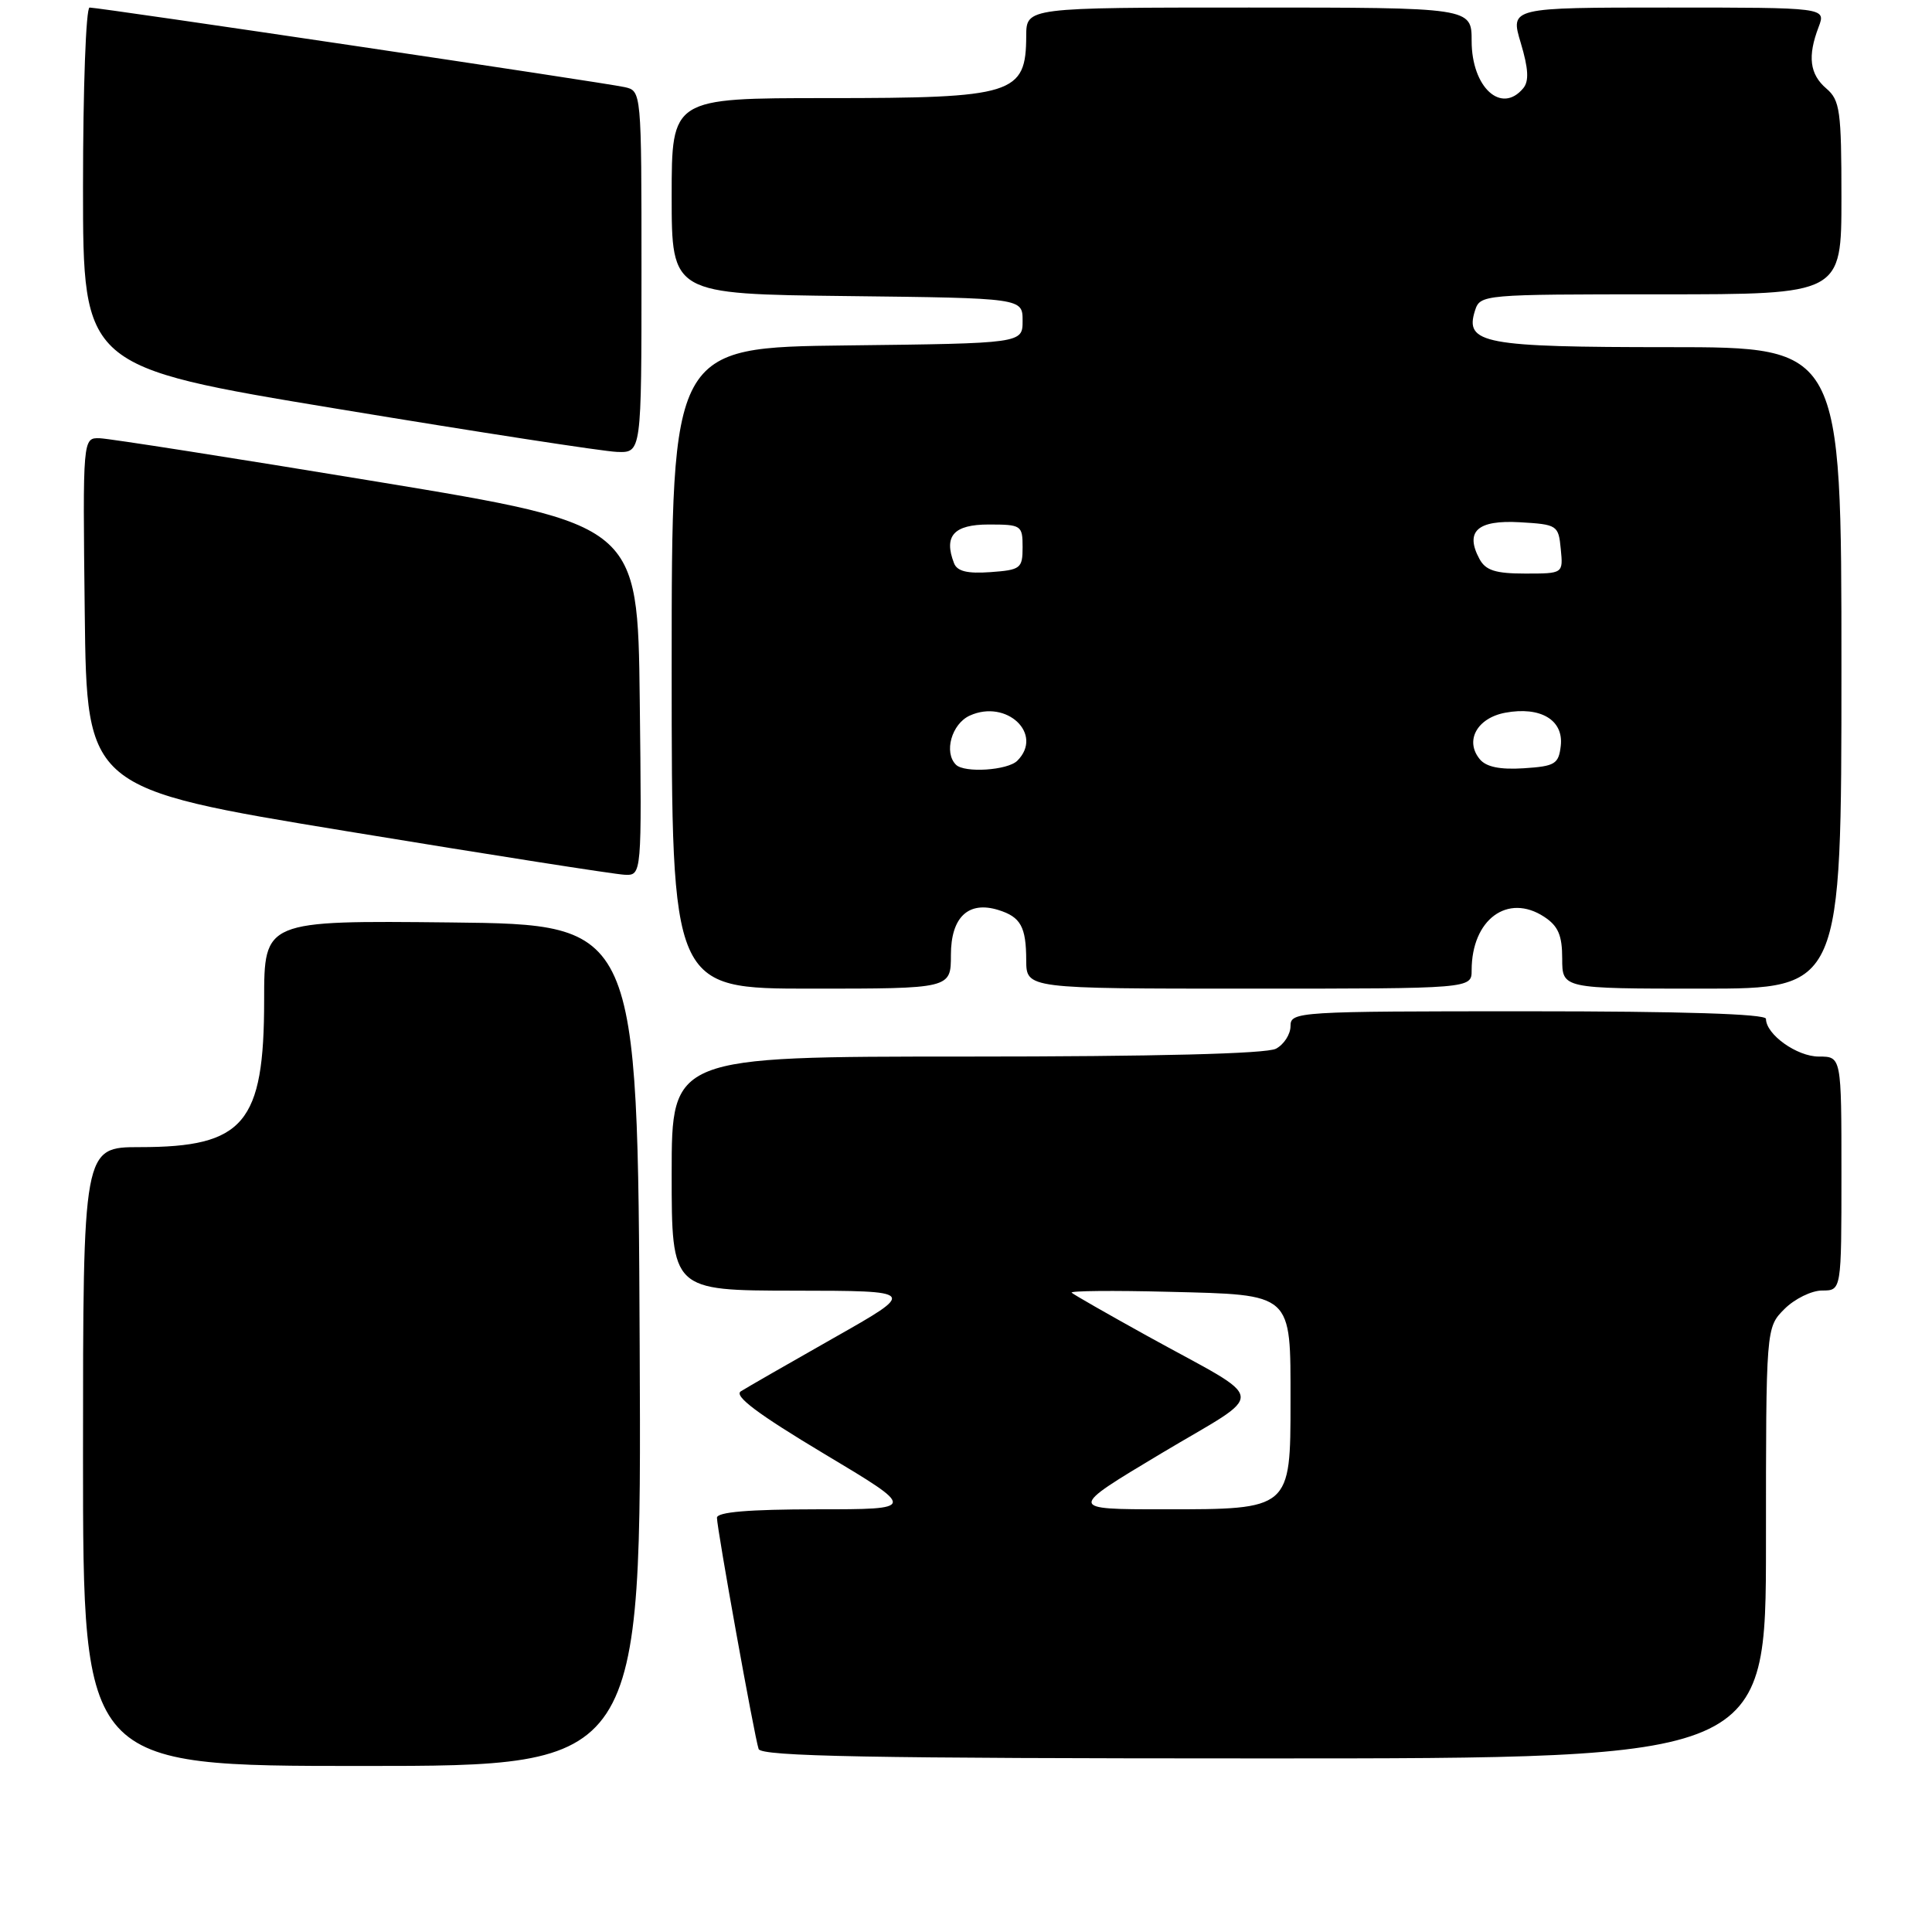 <?xml version="1.0" encoding="UTF-8" standalone="no"?>
<!DOCTYPE svg PUBLIC "-//W3C//DTD SVG 1.1//EN" "http://www.w3.org/Graphics/SVG/1.1/DTD/svg11.dtd" >
<svg xmlns="http://www.w3.org/2000/svg" xmlns:xlink="http://www.w3.org/1999/xlink" version="1.1" viewBox="0 0 256 256">
 <g >
 <path fill="currentColor"
d=" M 84.76 178.25 C 84.50 122.50 84.50 122.50 59.75 122.23 C 35.00 121.97 35.00 121.97 35.00 132.53 C 35.00 148.85 32.34 152.00 18.55 152.00 C 11.00 152.00 11.00 152.00 11.00 193.00 C 11.00 234.00 11.00 234.00 48.01 234.00 C 85.02 234.00 85.02 234.00 84.76 178.25 Z  M 234.00 204.45 C 234.00 175.91 234.00 175.91 236.45 173.45 C 237.80 172.10 240.05 171.00 241.45 171.00 C 244.00 171.00 244.00 171.00 244.00 155.50 C 244.00 140.00 244.00 140.00 241.00 140.00 C 238.10 140.00 234.00 137.07 234.00 135.00 C 234.00 134.35 222.83 134.00 202.50 134.00 C 171.85 134.00 171.00 134.05 171.00 135.96 C 171.00 137.05 170.13 138.40 169.07 138.96 C 167.83 139.63 153.08 140.00 128.07 140.00 C 89.00 140.00 89.00 140.00 89.00 155.50 C 89.00 171.00 89.00 171.00 105.25 171.02 C 121.50 171.04 121.50 171.04 110.50 177.27 C 104.45 180.70 98.90 183.89 98.16 184.36 C 97.22 184.97 100.43 187.38 109.16 192.61 C 121.50 199.99 121.50 199.99 108.25 199.99 C 99.21 200.00 95.00 200.35 95.00 201.11 C 95.00 202.54 99.96 230.10 100.52 231.75 C 100.85 232.73 115.13 233.00 167.47 233.00 C 234.00 233.00 234.00 233.00 234.00 204.45 Z  M 126.00 126.54 C 126.00 121.53 128.31 119.34 132.29 120.58 C 135.25 121.50 135.97 122.80 135.98 127.25 C 136.00 131.00 136.00 131.00 165.50 131.00 C 195.00 131.00 195.00 131.00 195.00 128.57 C 195.00 121.84 199.77 118.31 204.61 121.48 C 206.47 122.70 207.00 123.93 207.00 127.02 C 207.00 131.00 207.00 131.00 225.50 131.00 C 244.00 131.00 244.00 131.00 244.00 88.50 C 244.00 46.00 244.00 46.00 221.19 46.00 C 196.57 46.00 194.06 45.53 195.44 41.17 C 196.13 39.02 196.38 39.00 220.07 39.00 C 244.00 39.00 244.00 39.00 244.00 26.22 C 244.00 14.68 243.81 13.28 242.00 11.73 C 239.79 9.84 239.49 7.46 240.98 3.57 C 241.95 1.00 241.95 1.00 221.02 1.00 C 200.10 1.00 200.10 1.00 201.51 5.69 C 202.53 9.10 202.62 10.75 201.84 11.69 C 198.94 15.19 195.00 11.58 195.00 5.43 C 195.00 1.00 195.00 1.00 165.50 1.00 C 136.00 1.00 136.00 1.00 135.98 4.75 C 135.95 12.51 134.37 13.00 109.57 13.00 C 89.00 13.00 89.00 13.00 89.00 25.98 C 89.00 38.96 89.00 38.96 112.25 39.23 C 135.50 39.50 135.50 39.50 135.50 42.50 C 135.50 45.50 135.50 45.50 112.25 45.77 C 89.00 46.04 89.00 46.04 89.00 88.52 C 89.00 131.00 89.00 131.00 107.50 131.00 C 126.00 131.00 126.00 131.00 126.00 126.54 Z  M 84.77 92.76 C 84.50 69.52 84.50 69.52 50.00 63.83 C 31.02 60.70 14.48 58.11 13.23 58.07 C 10.96 58.00 10.96 58.00 11.23 81.24 C 11.50 104.48 11.50 104.48 46.00 110.15 C 64.97 113.27 81.52 115.86 82.77 115.91 C 85.04 116.00 85.04 116.00 84.77 92.76 Z  M 85.00 36.02 C 85.00 12.04 85.00 12.04 82.75 11.54 C 80.14 10.95 13.18 1.00 11.87 1.00 C 11.39 1.00 11.00 11.71 11.00 24.80 C 11.00 48.60 11.00 48.60 44.75 54.18 C 63.31 57.25 79.96 59.82 81.75 59.88 C 85.00 60.00 85.00 60.00 85.00 36.02 Z  M 153.86 192.59 C 168.09 184.08 168.32 186.03 152.00 177.01 C 146.78 174.12 142.28 171.55 142.00 171.29 C 141.72 171.04 147.50 170.98 154.83 171.17 C 171.39 171.58 171.00 171.23 171.00 185.69 C 171.00 200.00 171.00 200.00 154.25 199.99 C 141.50 199.99 141.50 199.99 153.86 192.59 Z  M 126.67 101.33 C 125.03 99.70 126.10 95.91 128.50 94.82 C 133.38 92.60 138.32 97.28 134.80 100.80 C 133.52 102.08 127.79 102.45 126.67 101.33 Z  M 196.08 100.60 C 194.06 98.16 195.71 95.14 199.45 94.44 C 204.12 93.57 207.20 95.40 206.81 98.82 C 206.53 101.24 206.06 101.53 201.91 101.80 C 198.76 102.00 196.93 101.63 196.08 100.60 Z  M 126.41 74.62 C 125.02 71.01 126.38 69.50 131.01 69.50 C 135.33 69.50 135.50 69.61 135.50 72.50 C 135.50 75.32 135.24 75.52 131.24 75.81 C 128.17 76.03 126.82 75.70 126.41 74.62 Z  M 196.04 74.07 C 194.08 70.41 195.76 68.88 201.38 69.20 C 206.35 69.49 206.51 69.59 206.81 72.75 C 207.13 76.00 207.13 76.00 202.10 76.00 C 198.16 76.00 196.85 75.58 196.04 74.07 Z "/>
</g>
</svg>